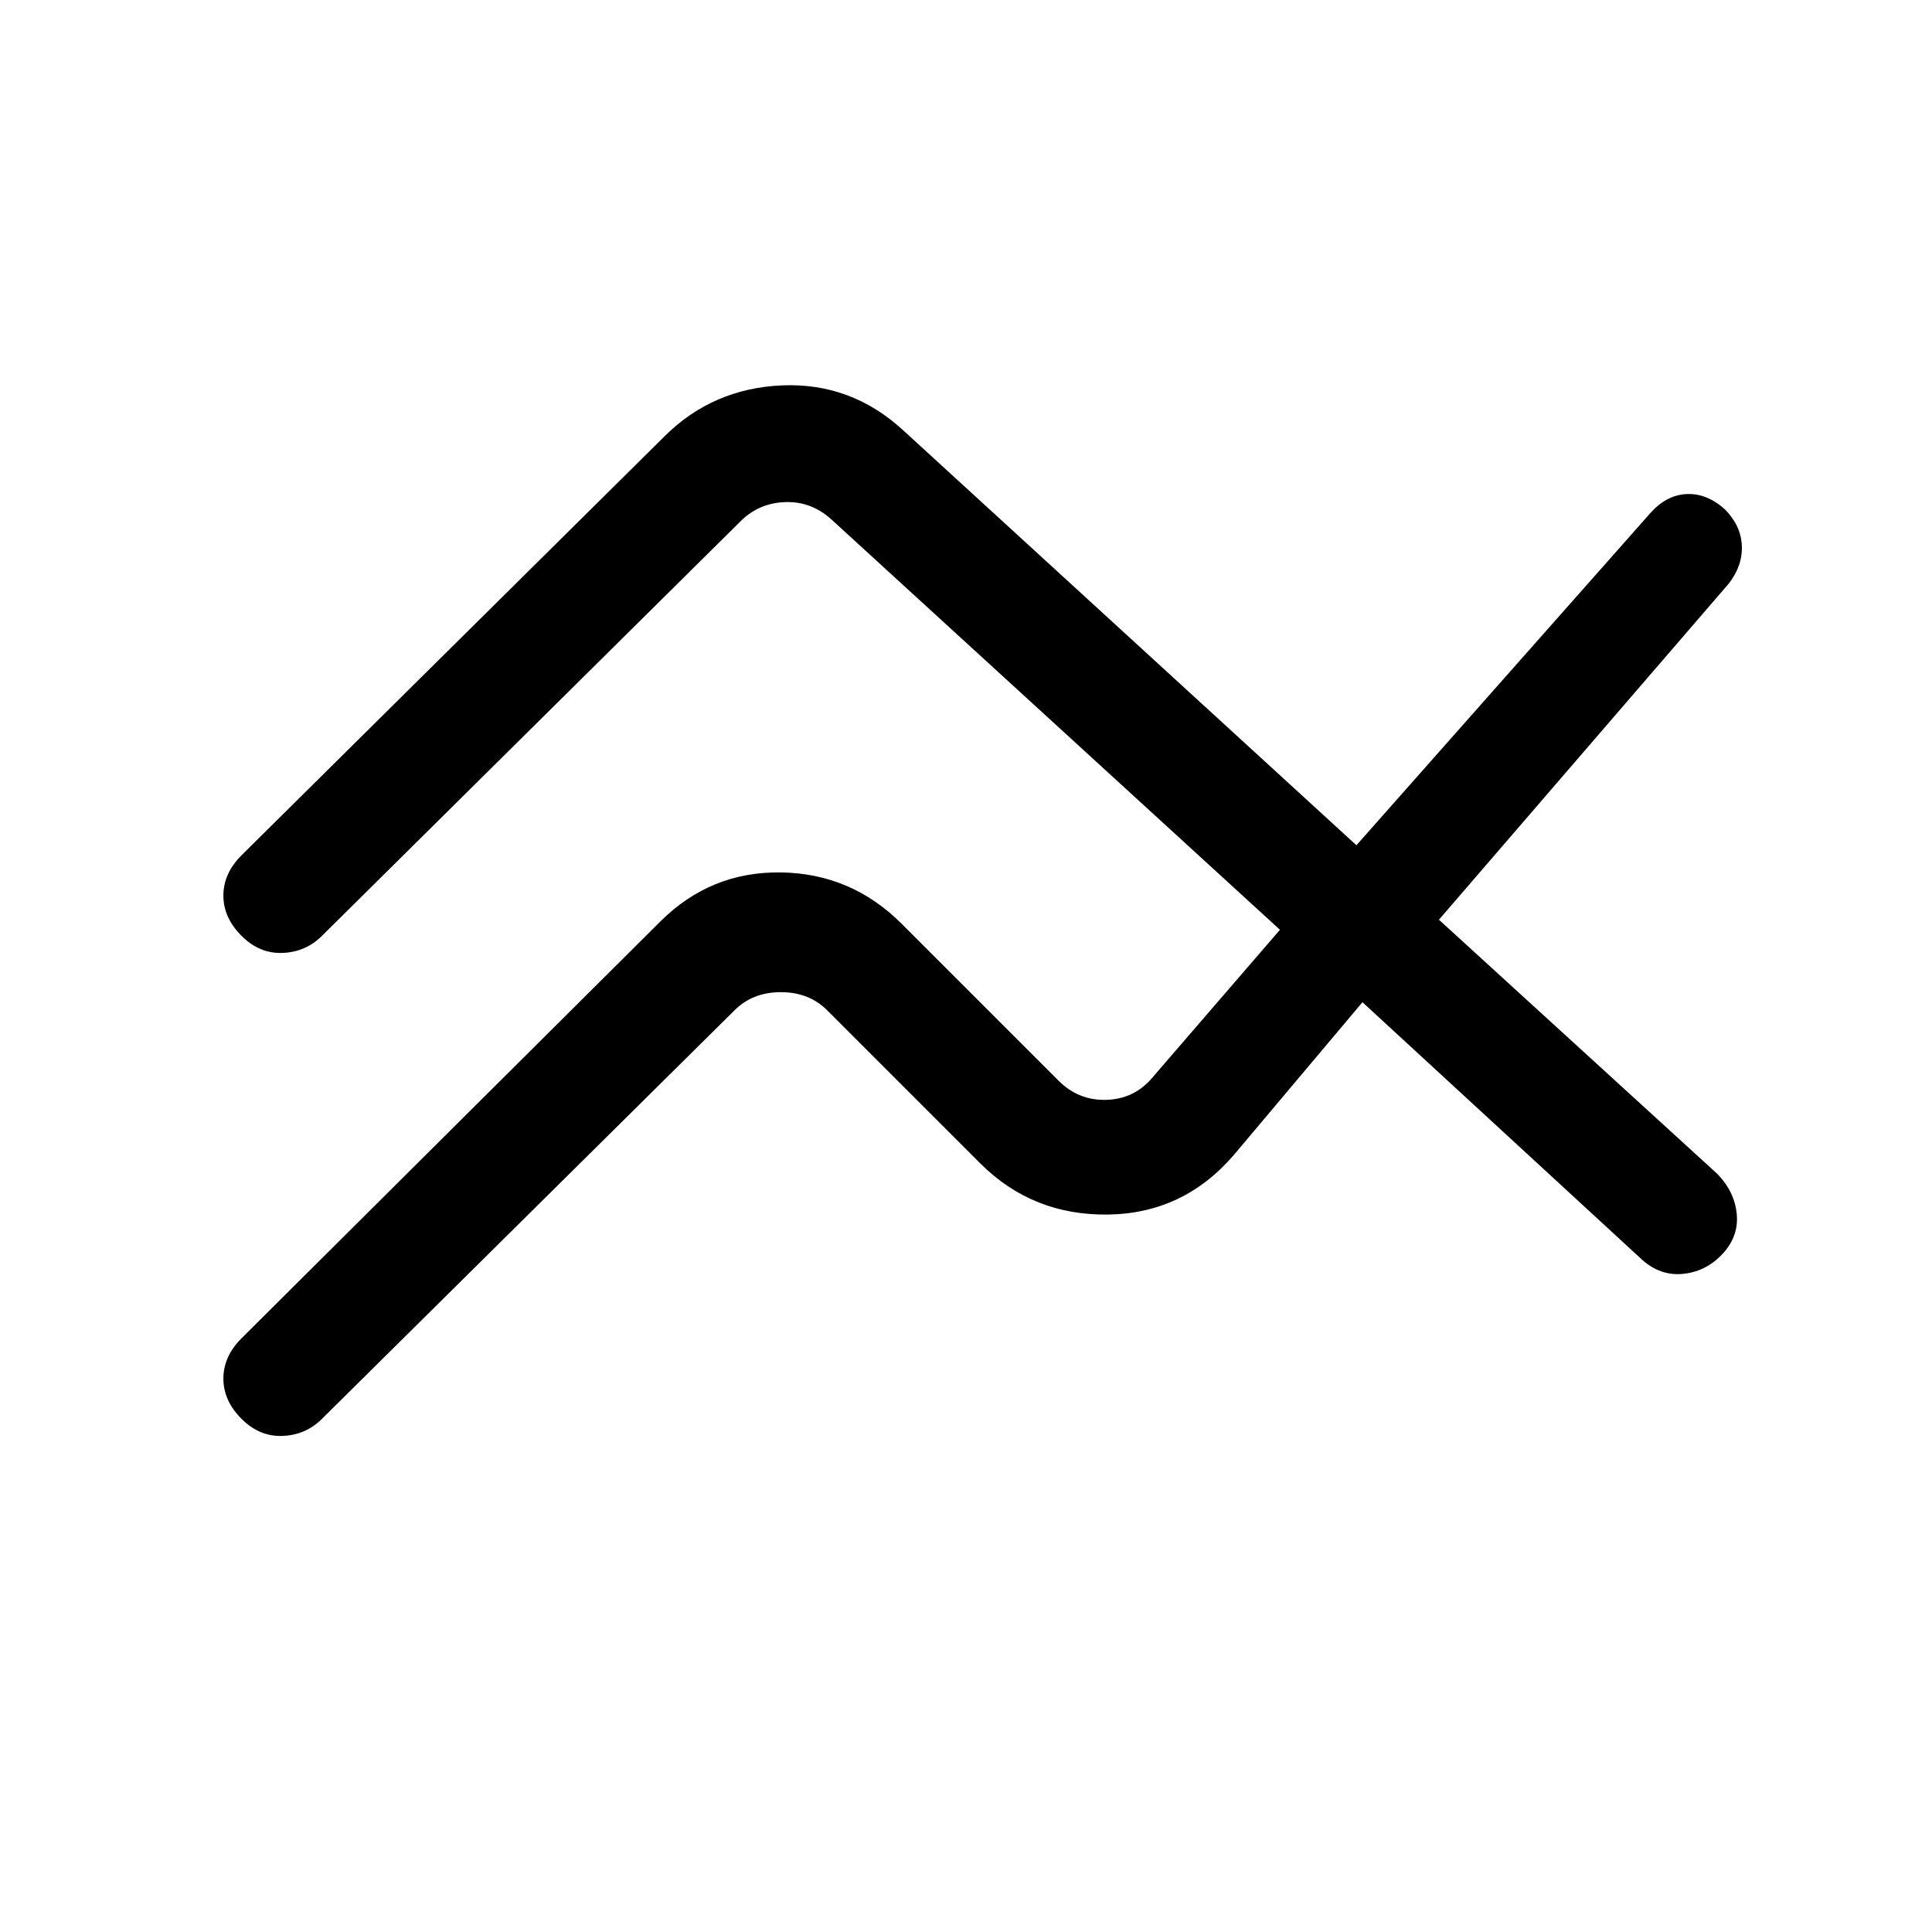 <svg xmlns="http://www.w3.org/2000/svg" height="24" viewBox="0 -960 960 960" width="24"><path d="m120-295 208-207q25-25 60-24.5t60 25.5l78 78q10 10 24 9.5t23-11.5l63-73-223-204q-10-9-23-8.5t-22 9.5L160-495q-8 8-19.5 8.5T120-495q-9-9-9-20t9-20l210-208q24-24 58.5-25.5T449-746l225 206 146-165q8-9 18-9.5t19 7.5q8 8 8.5 18t-6.5 19L715-503l138 126q9 9 10 20.5t-8 20.5q-8 8-19 9t-20-7L677-462l-64 76q-25 29-62.5 29.5T487-382l-76-76q-9-9-23-9t-23 9L160-255q-8 8-19.5 8.5T120-255q-9-9-9-20t9-20Z"/></svg>